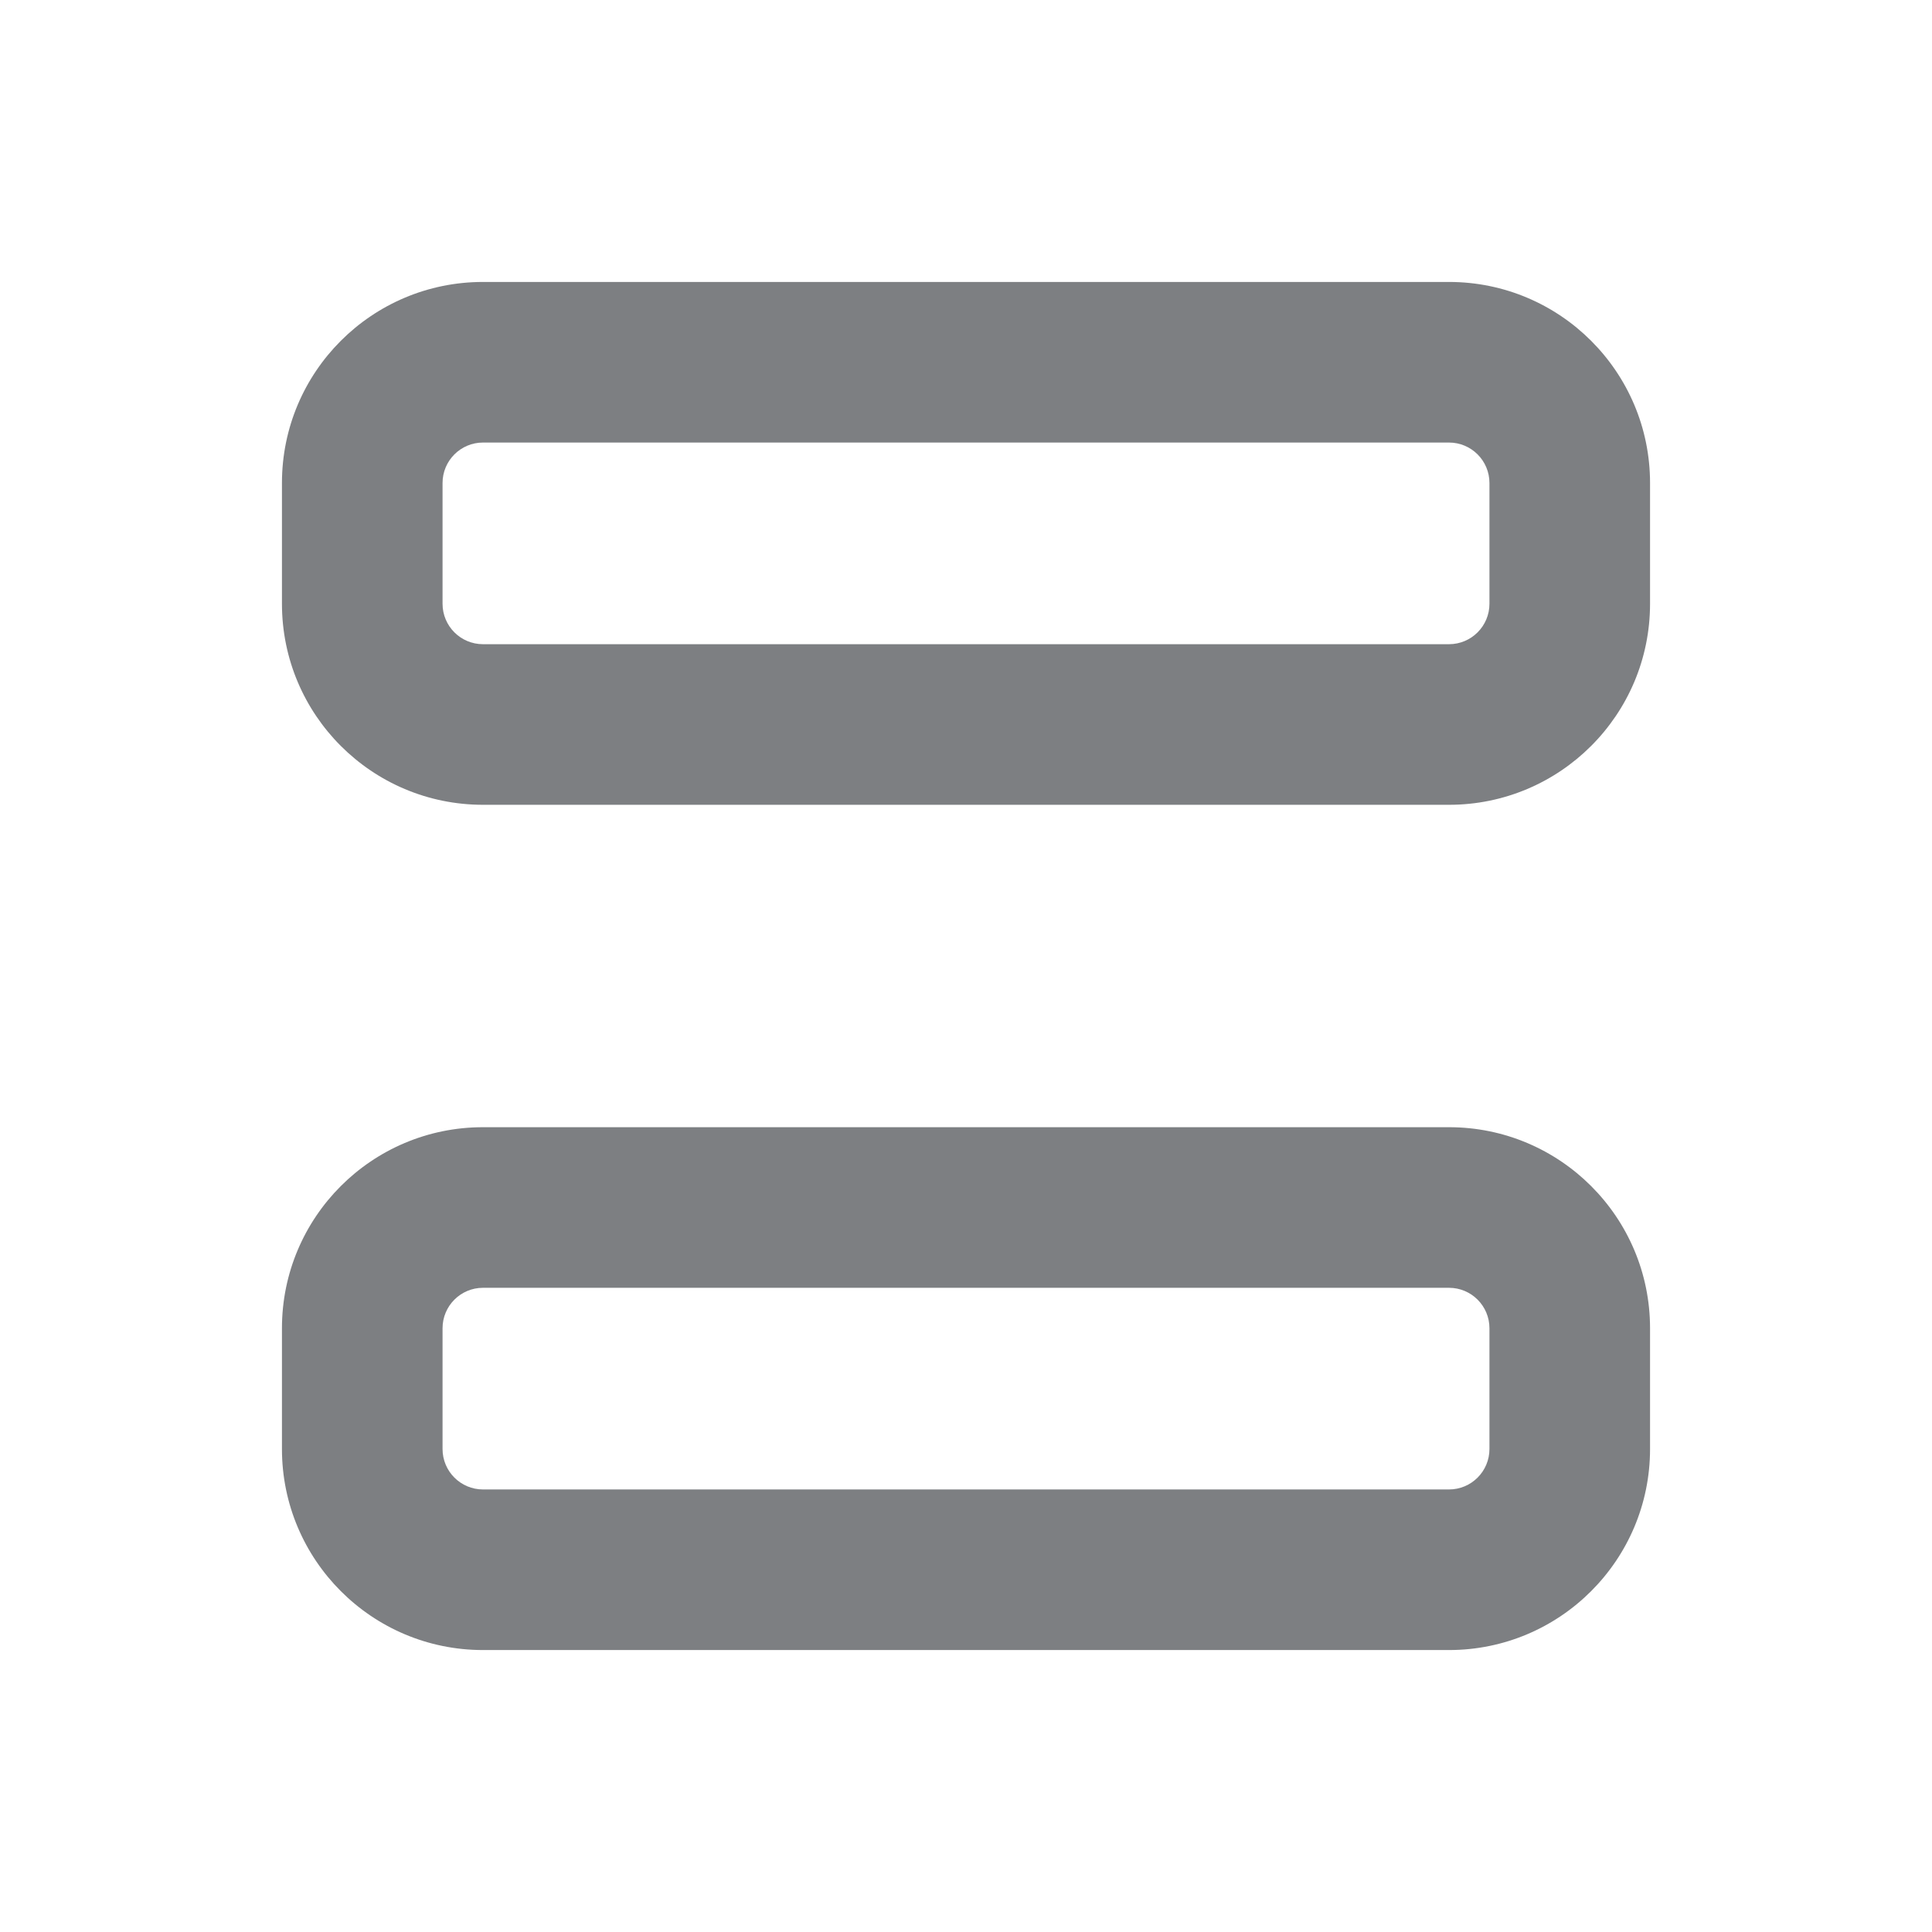 <svg width="16" height="16" viewBox="0 0 16 16" fill="none" xmlns="http://www.w3.org/2000/svg">
<path fill-rule="evenodd" clip-rule="evenodd" d="M4 13.665C3.08 13.665 2.335 12.919 2.335 12V11C2.335 10.08 3.08 9.335 4 9.335H12C12.919 9.335 13.665 10.08 13.665 11V12C13.665 12.919 12.919 13.665 12 13.665H4ZM3.665 12C3.665 12.185 3.815 12.335 4 12.335H12C12.185 12.335 12.335 12.185 12.335 12V11C12.335 10.815 12.185 10.665 12 10.665H4C3.815 10.665 3.665 10.815 3.665 11V12ZM4 6.665C3.08 6.665 2.335 5.92 2.335 5V4C2.335 3.08 3.08 2.335 4 2.335H12C12.919 2.335 13.665 3.08 13.665 4V5C13.665 5.92 12.919 6.665 12 6.665L4 6.665ZM3.665 5C3.665 5.185 3.815 5.335 4 5.335H12C12.185 5.335 12.335 5.185 12.335 5V4C12.335 3.815 12.185 3.665 12 3.665H4C3.815 3.665 3.665 3.815 3.665 4L3.665 5Z" fill="#7D7F82"/>
</svg>
